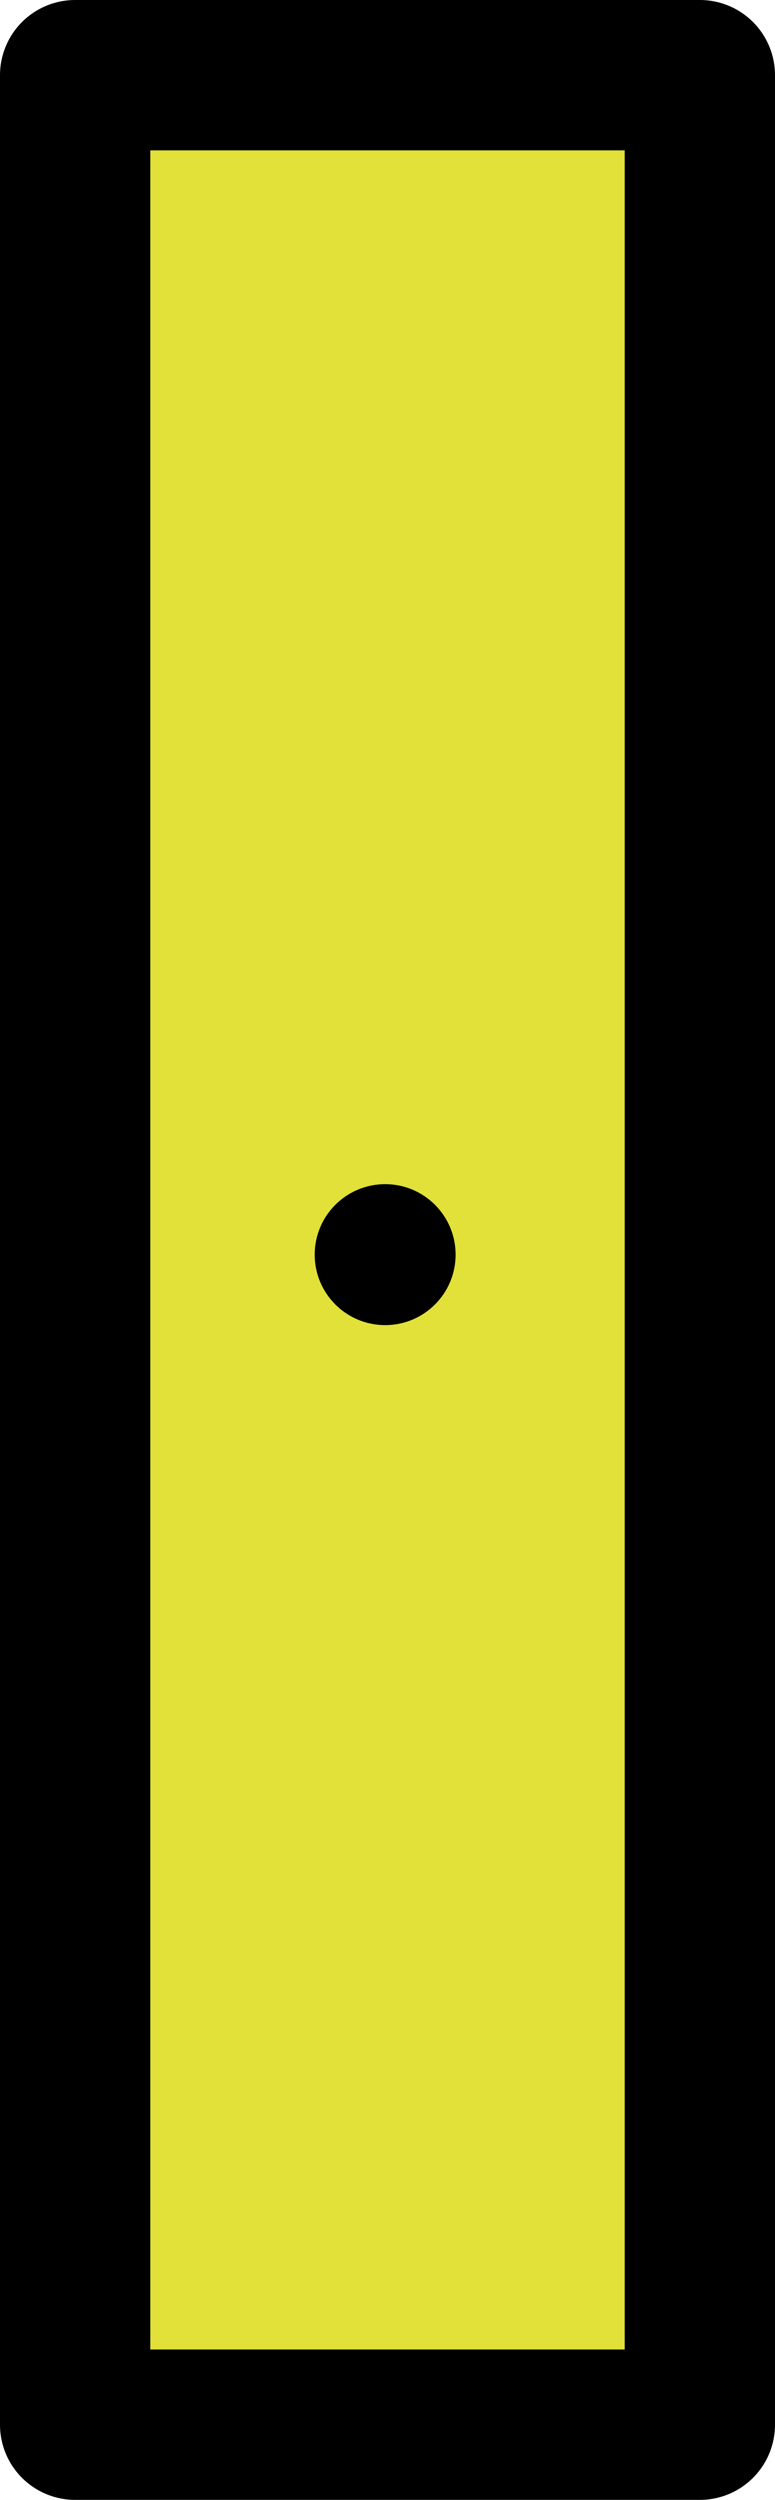 <?xml version="1.0" encoding="UTF-8"?>

<svg xmlns="http://www.w3.org/2000/svg" version="1.2" baseProfile="tiny" xml:space="preserve" style="shape-rendering:geometricPrecision; fill-rule:evenodd;" width="1.65mm" height="5.32mm" viewBox="-0.82 -2.67 1.65 5.32">
  <title>BCNSPP21</title>
  <desc>minor special purpose beacon, simplified</desc>
  <rect style="stroke:black;stroke-width:0.32;display:none;" fill="none" x="-0.66" y="-2.51" height="5" width="1.33"/>
  <rect style="stroke:blue;stroke-width:0.32;display:none;" fill="none" x="-0.66" y="-2.51" height="5" width="1.33"/>
  <path d=" M -0.66,2.49 L -0.66,-2.51 L 0.67,-2.51 L 0.67,2.49 L -0.66,2.49 Z" style="fill:#E1E139;"/>
  <path d=" M -0.66,2.49 L -0.66,-2.51 L 0.67,-2.51 L 0.67,2.49 L -0.66,2.49" style="stroke-linecap:round;stroke-linejoin:round;fill:none;stroke:#000000;" stroke-width="0.32" />
  <circle style="fill:#000000;" cx="0" cy="-0" r="0.15"/>
  <circle style="stroke:red;stroke-width:0.64;display:none;" fill="none" cx="0" cy="0" r="1"/>
</svg>
